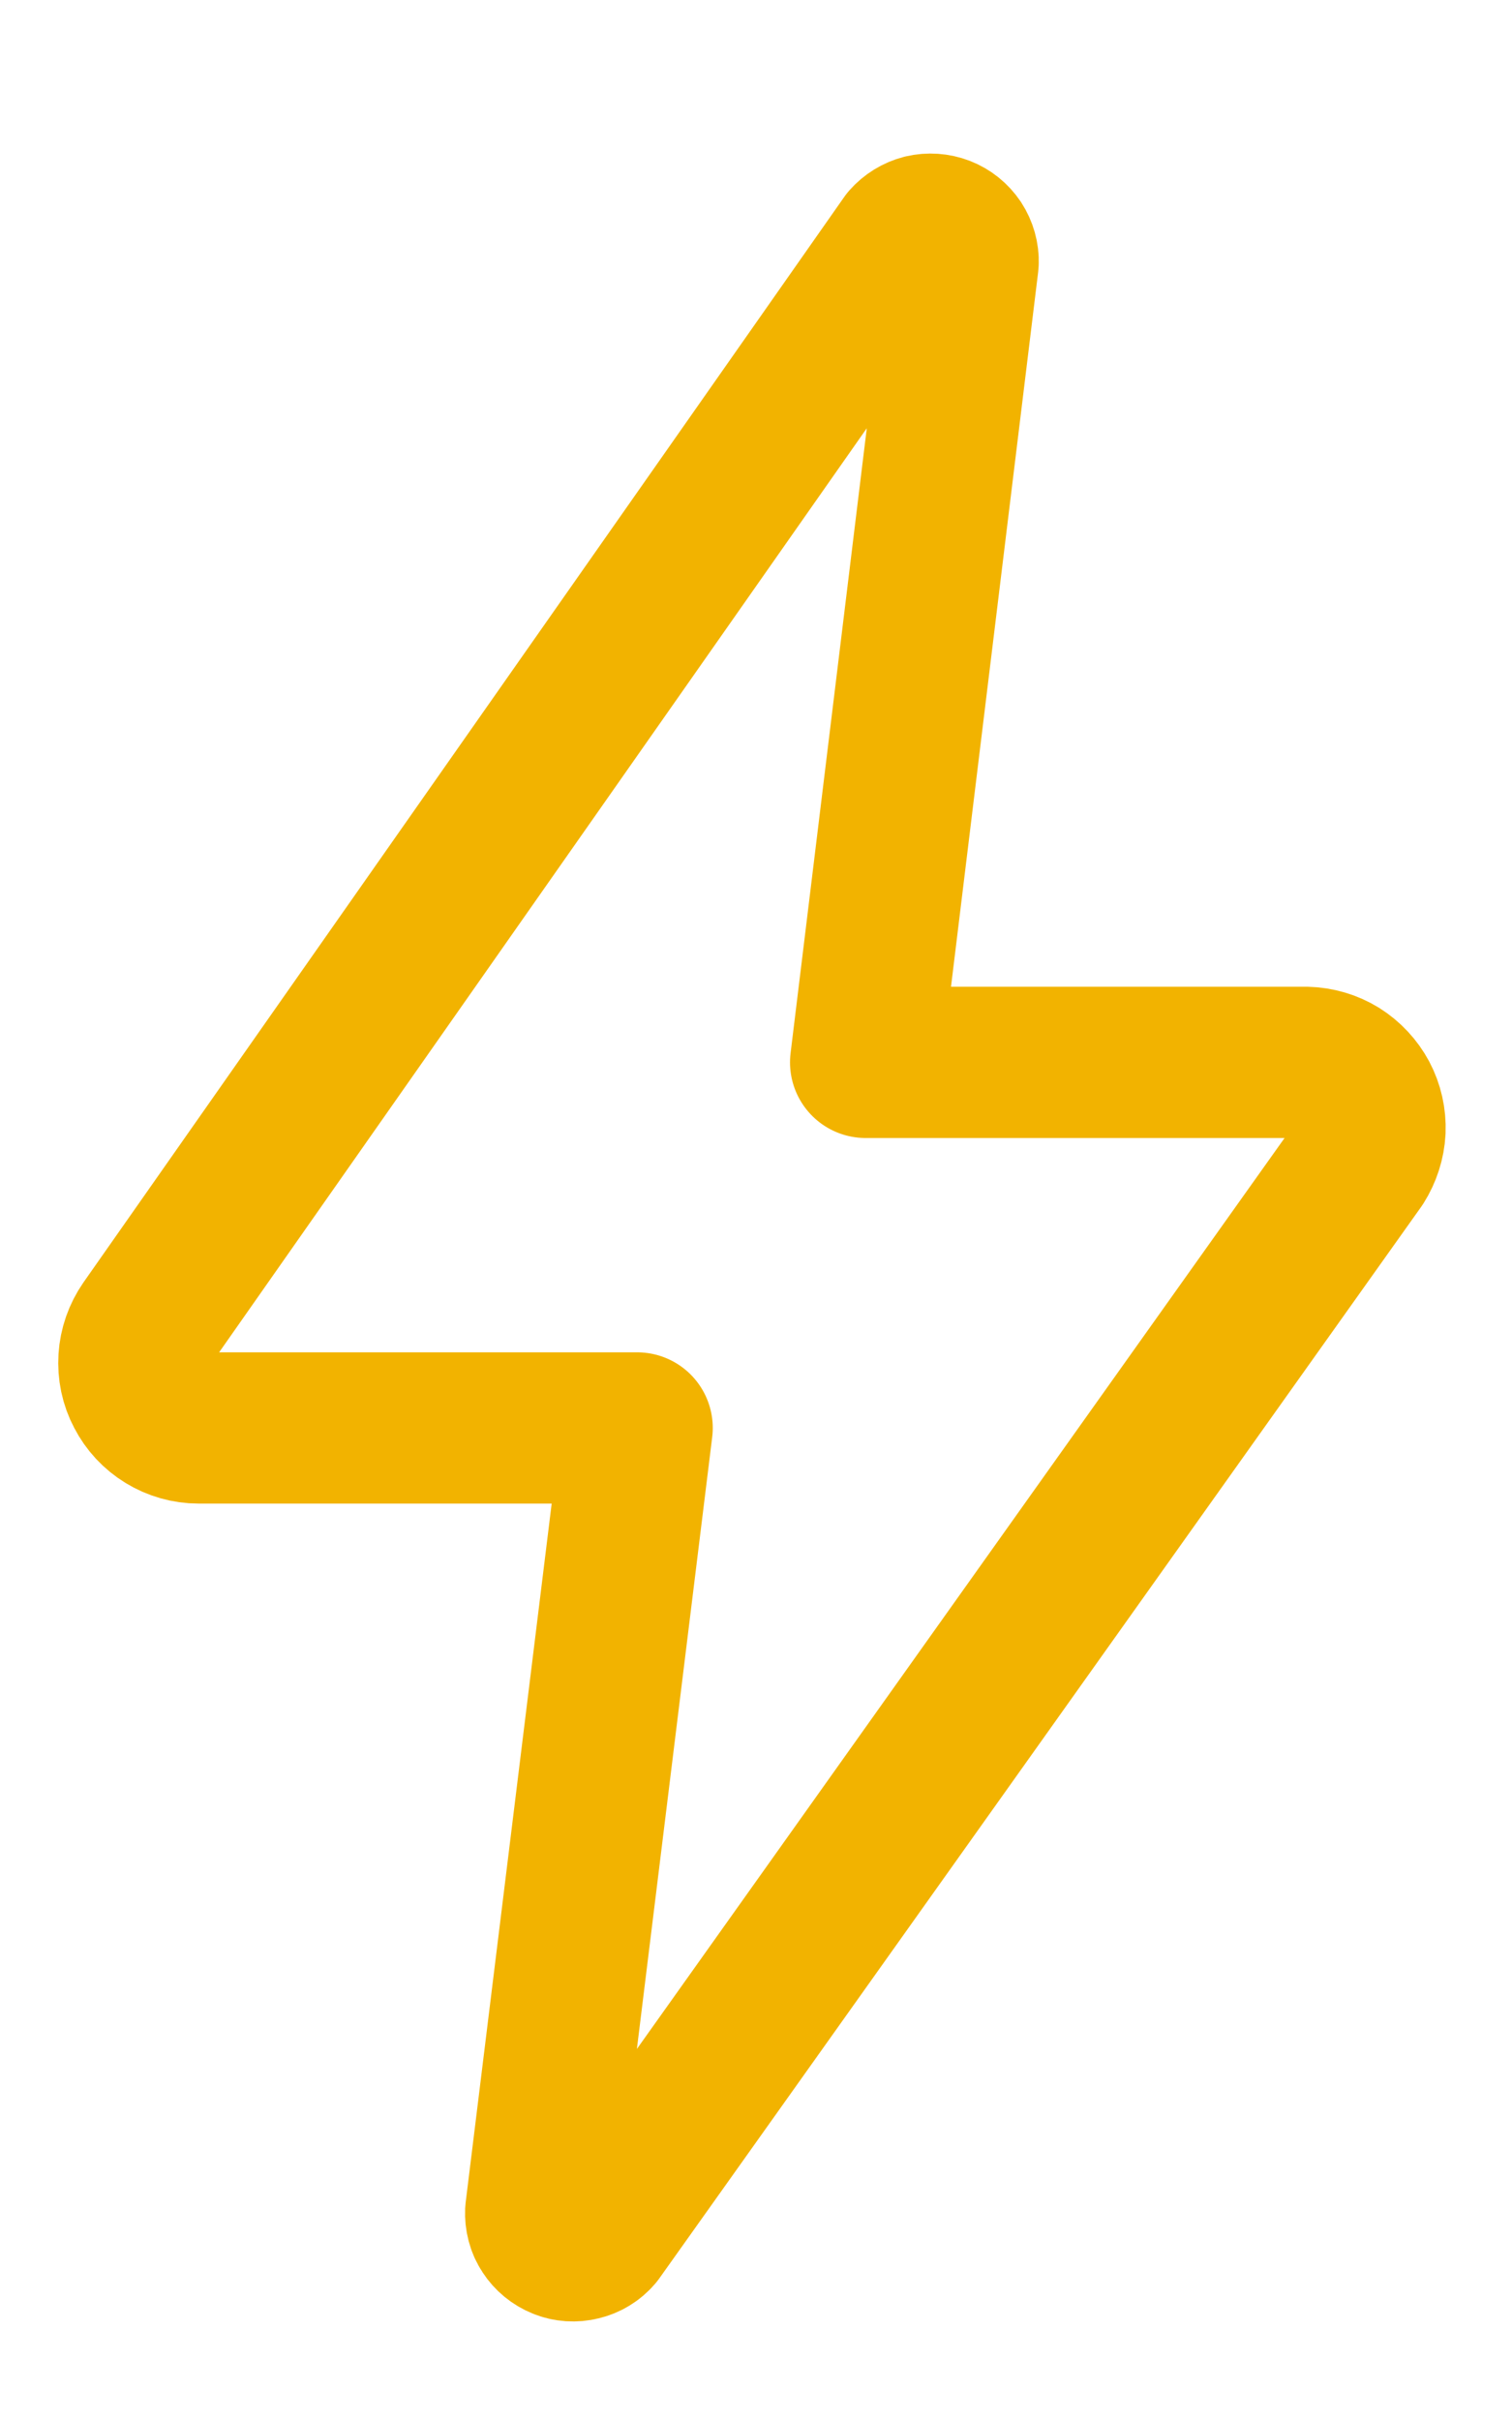 <svg width="10" height="16" viewBox="0 0 10 16" fill="none" xmlns="http://www.w3.org/2000/svg">
<g clip-path="url(#clip0_1570_37555)">
<path d="M8.64 7.024H5.725L6.37 1.736C6.372 1.692 6.359 1.648 6.335 1.611C6.31 1.574 6.275 1.546 6.234 1.53C6.192 1.514 6.147 1.511 6.104 1.521C6.061 1.532 6.022 1.556 5.993 1.589L0.962 8.765C0.917 8.83 0.891 8.905 0.886 8.983C0.881 9.061 0.897 9.14 0.934 9.209C0.97 9.279 1.024 9.337 1.091 9.378C1.158 9.419 1.235 9.441 1.313 9.441H4.214L3.576 14.623C3.574 14.668 3.585 14.712 3.61 14.75C3.634 14.787 3.669 14.816 3.711 14.833C3.752 14.85 3.798 14.853 3.841 14.842C3.885 14.832 3.924 14.808 3.953 14.774L8.992 7.689C9.033 7.624 9.057 7.55 9.061 7.474C9.064 7.397 9.047 7.321 9.011 7.253C8.975 7.186 8.922 7.129 8.857 7.088C8.792 7.048 8.717 7.026 8.64 7.024Z" stroke="#F2B300" stroke-linecap="round" stroke-linejoin="round"/>
</g>
<defs>
<clipPath id="clip0_1570_37555">
<rect width="10" height="15" fill="white" transform="translate(0 0.5)"/>
</clipPath>
</defs>
</svg>
